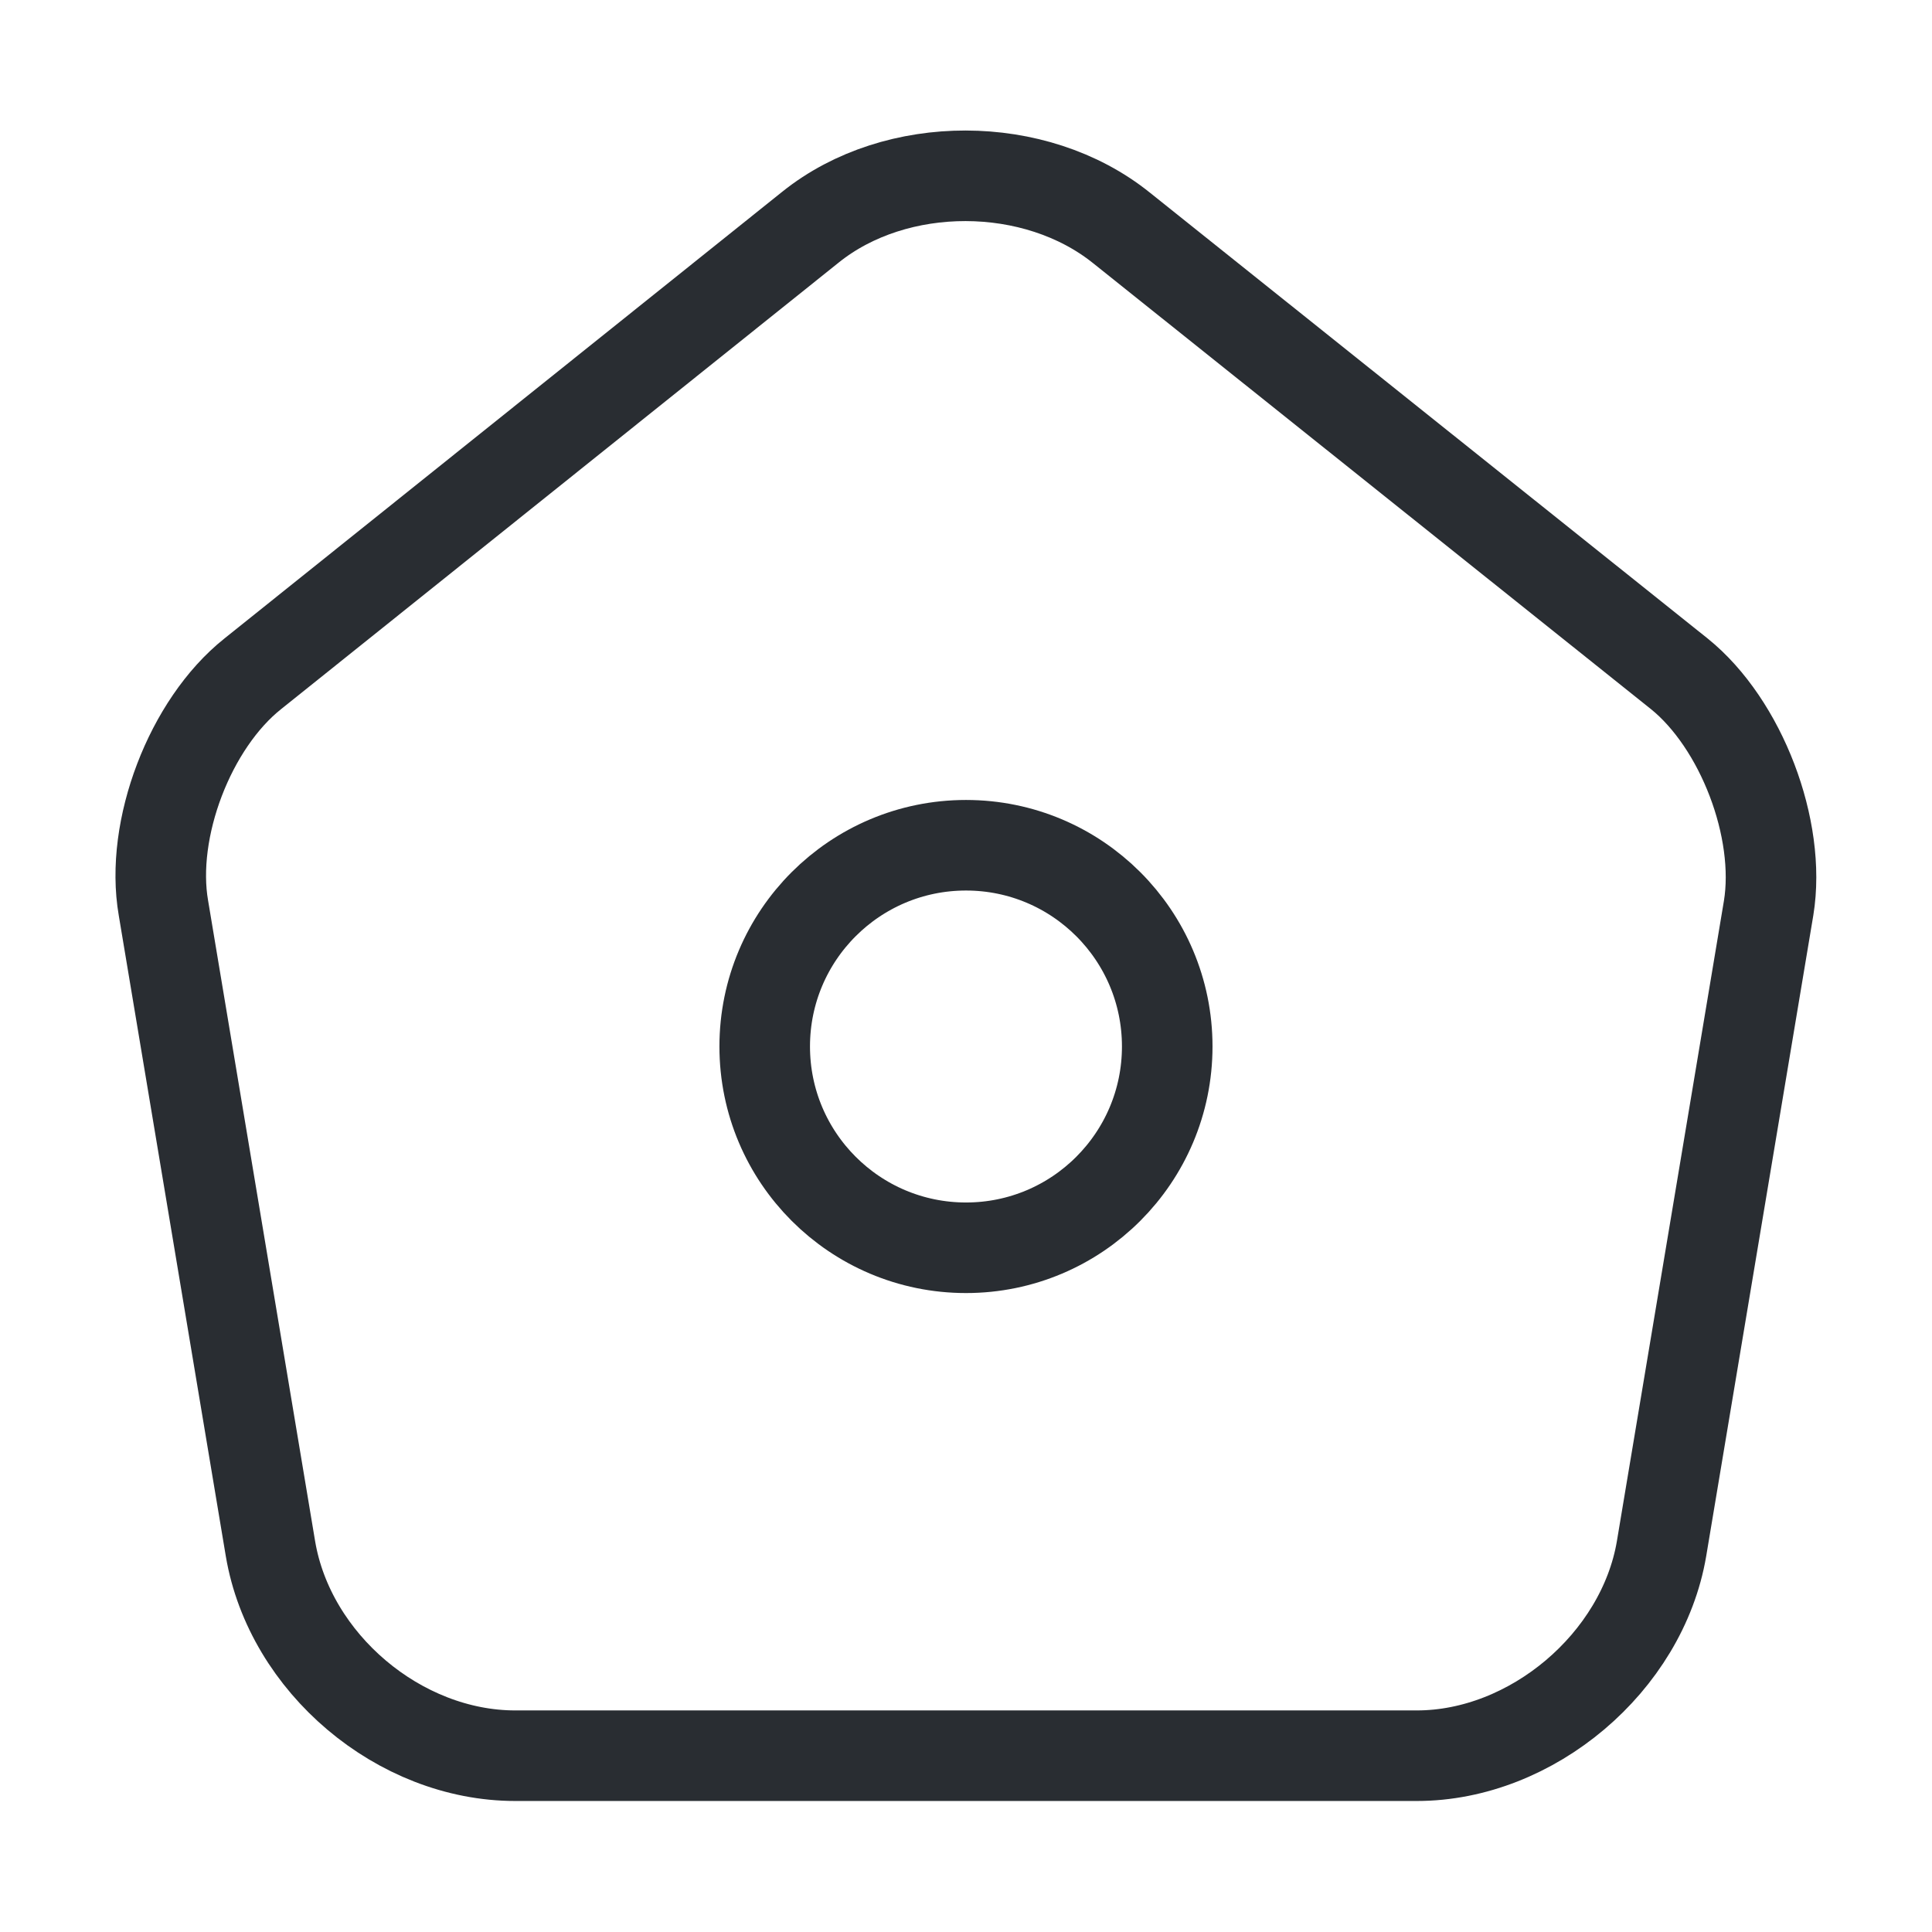 <svg width="32" height="32" viewBox="0 0 32 32" fill="none" xmlns="http://www.w3.org/2000/svg">
<path d="M13.427 3.76L4.187 11.16C3.147 11.987 2.48 13.733 2.707 15.04L4.48 25.653C4.8 27.547 6.614 29.08 8.534 29.08H23.467C25.373 29.08 27.2 27.533 27.52 25.653L29.294 15.04C29.507 13.733 28.84 11.987 27.814 11.16L18.573 3.773C17.147 2.627 14.84 2.627 13.427 3.76Z" stroke="#292D32" stroke-width="1.5" stroke-linecap="round" stroke-linejoin="round"/>
<path d="M16 20.667C17.841 20.667 19.333 19.174 19.333 17.333C19.333 15.492 17.841 14 16 14C14.159 14 12.666 15.492 12.666 17.333C12.666 19.174 14.159 20.667 16 20.667Z" stroke="#292D32" stroke-width="1.5" stroke-linecap="round" stroke-linejoin="round"/>
</svg>
